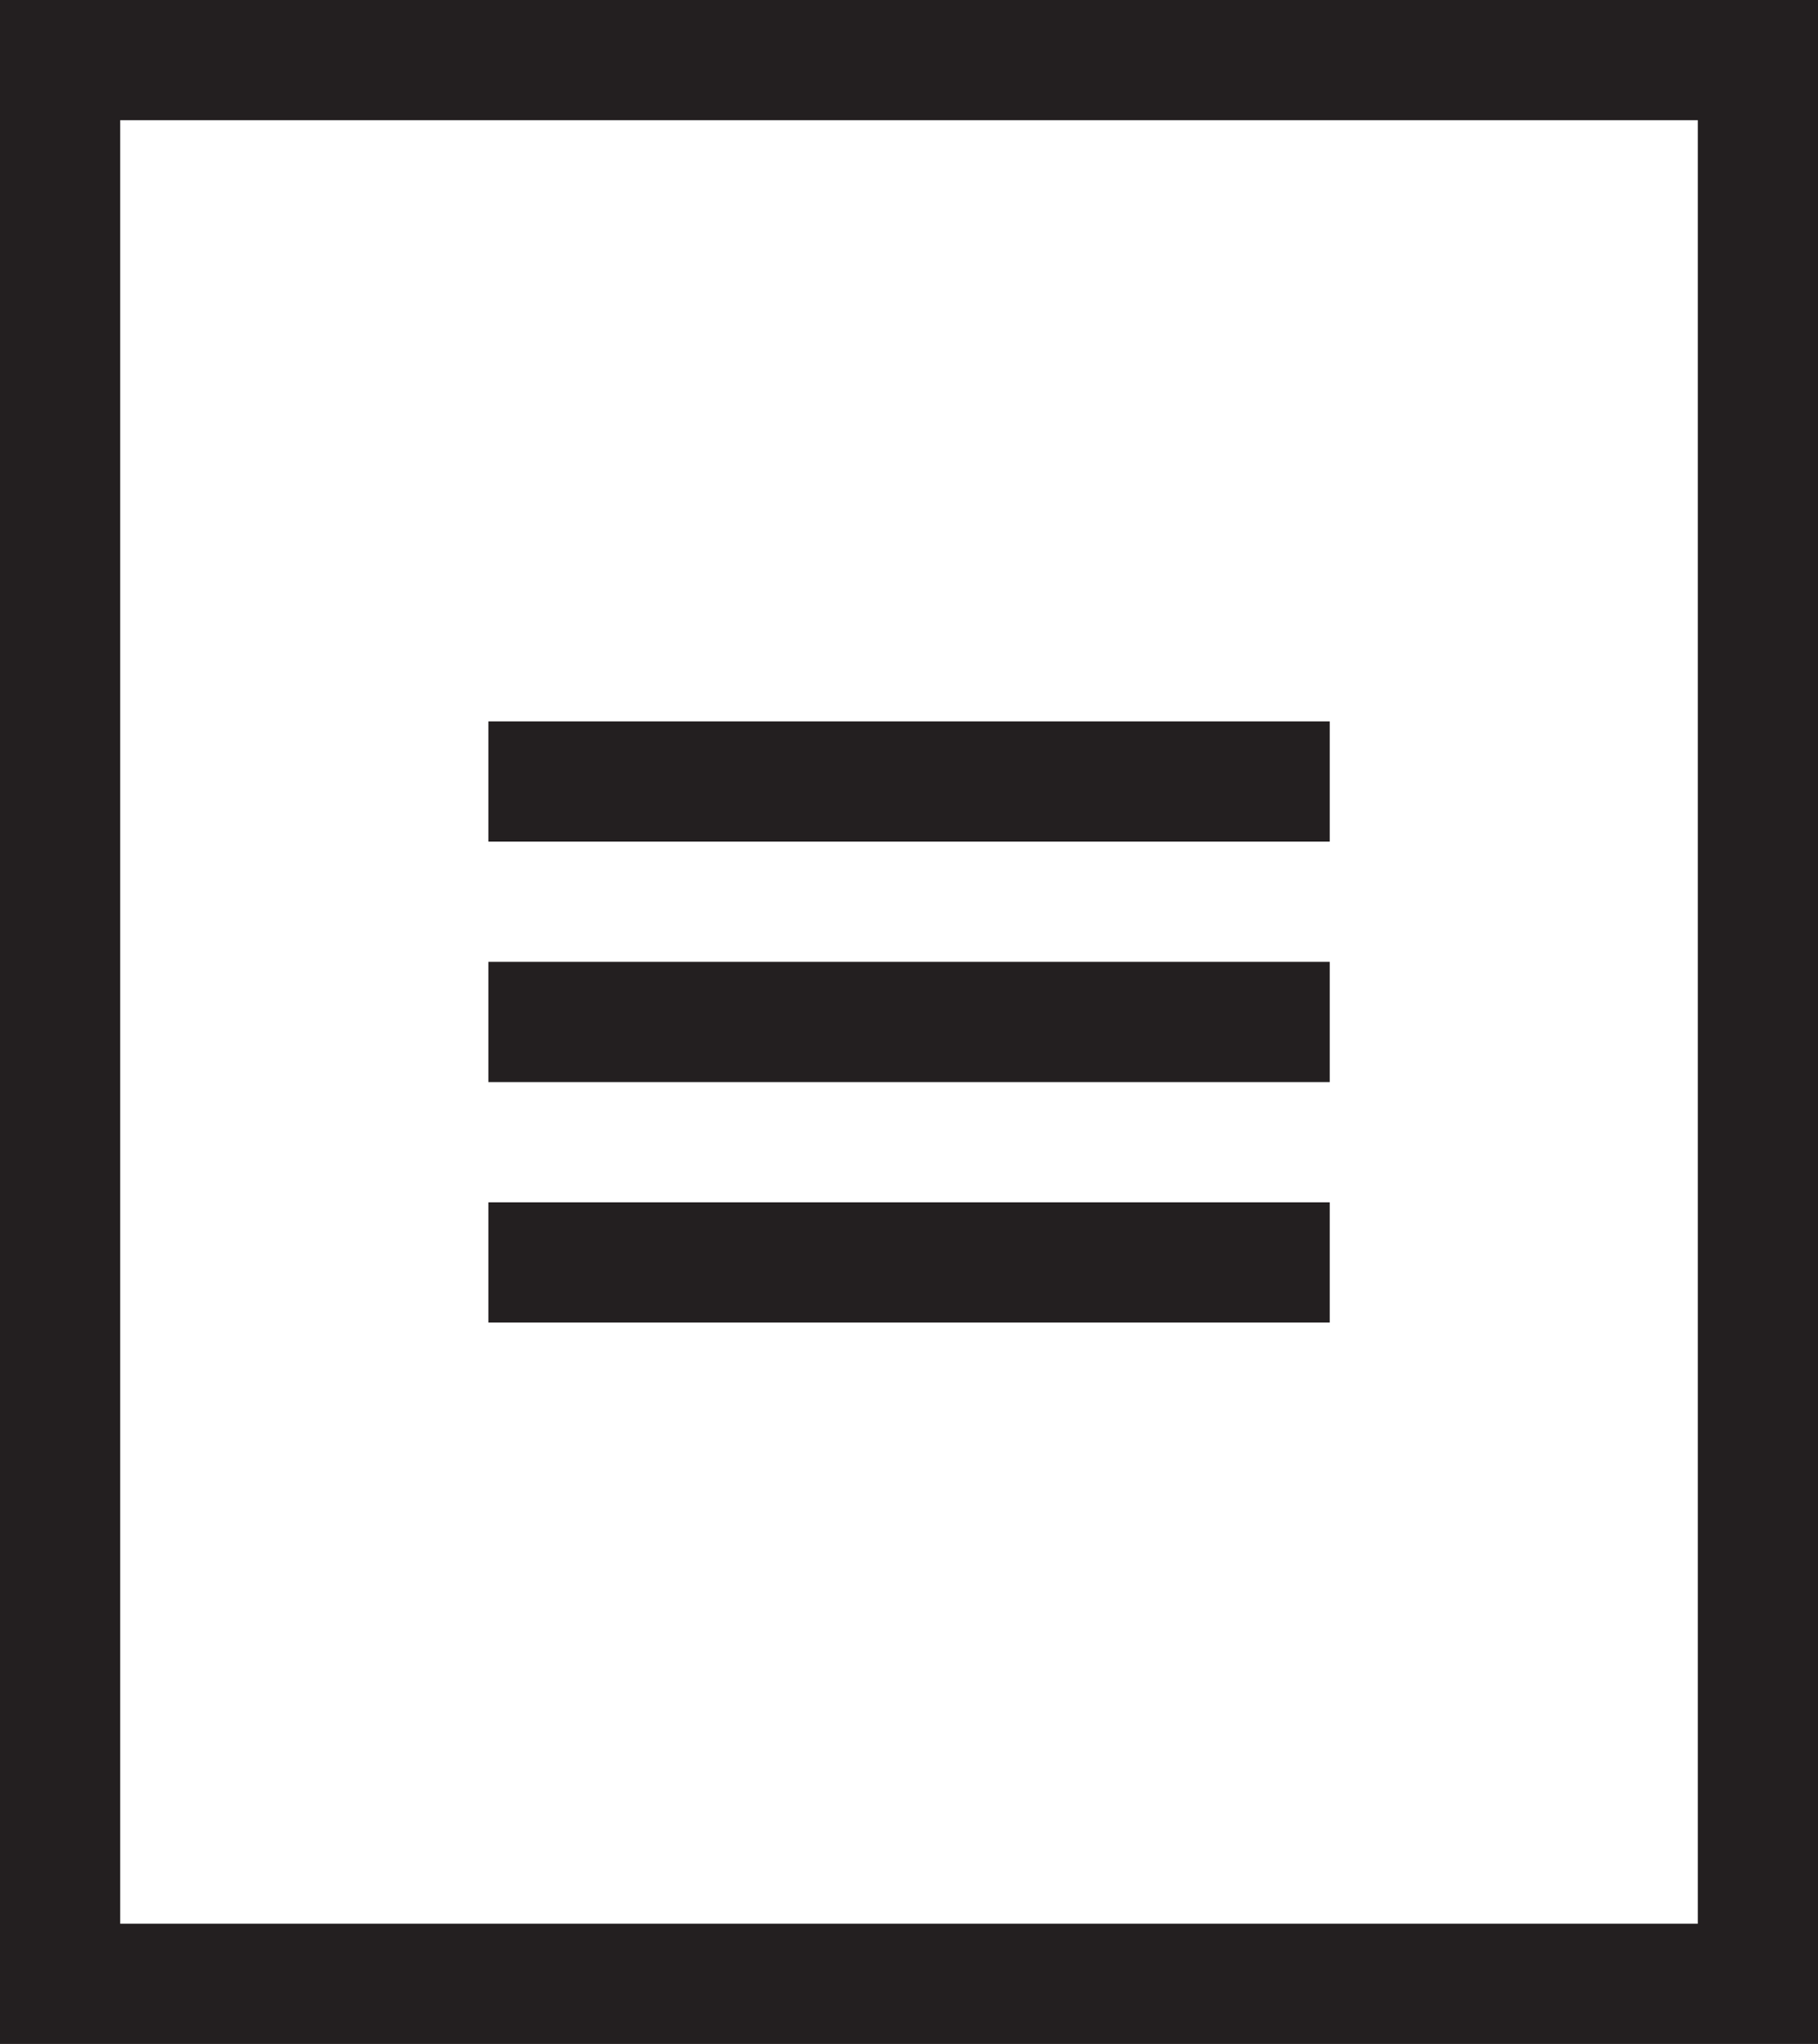 <?xml version="1.0" encoding="utf-8"?>
<!-- Generator: Adobe Illustrator 20.0.0, SVG Export Plug-In . SVG Version: 6.00 Build 0)  -->
<svg version="1.1" id="Layer_1" xmlns="http://www.w3.org/2000/svg" xmlns:xlink="http://www.w3.org/1999/xlink" x="0px" y="0px"
	 viewBox="0 0 15.125 17" style="enable-background:new 0 0 15.125 17;" xml:space="preserve">
<style type="text/css">
	.st0{fill:#231F20;}
</style>
<g>
	<path class="st0" d="M0,0v17h15.125V0H0z M14.125,16H1V1h13.125V16z"/>
	<rect x="4.063" y="8" class="st0" width="7" height="1"/>
	<rect x="4.063" y="6" class="st0" width="7" height="1"/>
	<rect x="4.063" y="10" class="st0" width="7" height="1"/>
</g>
</svg>
